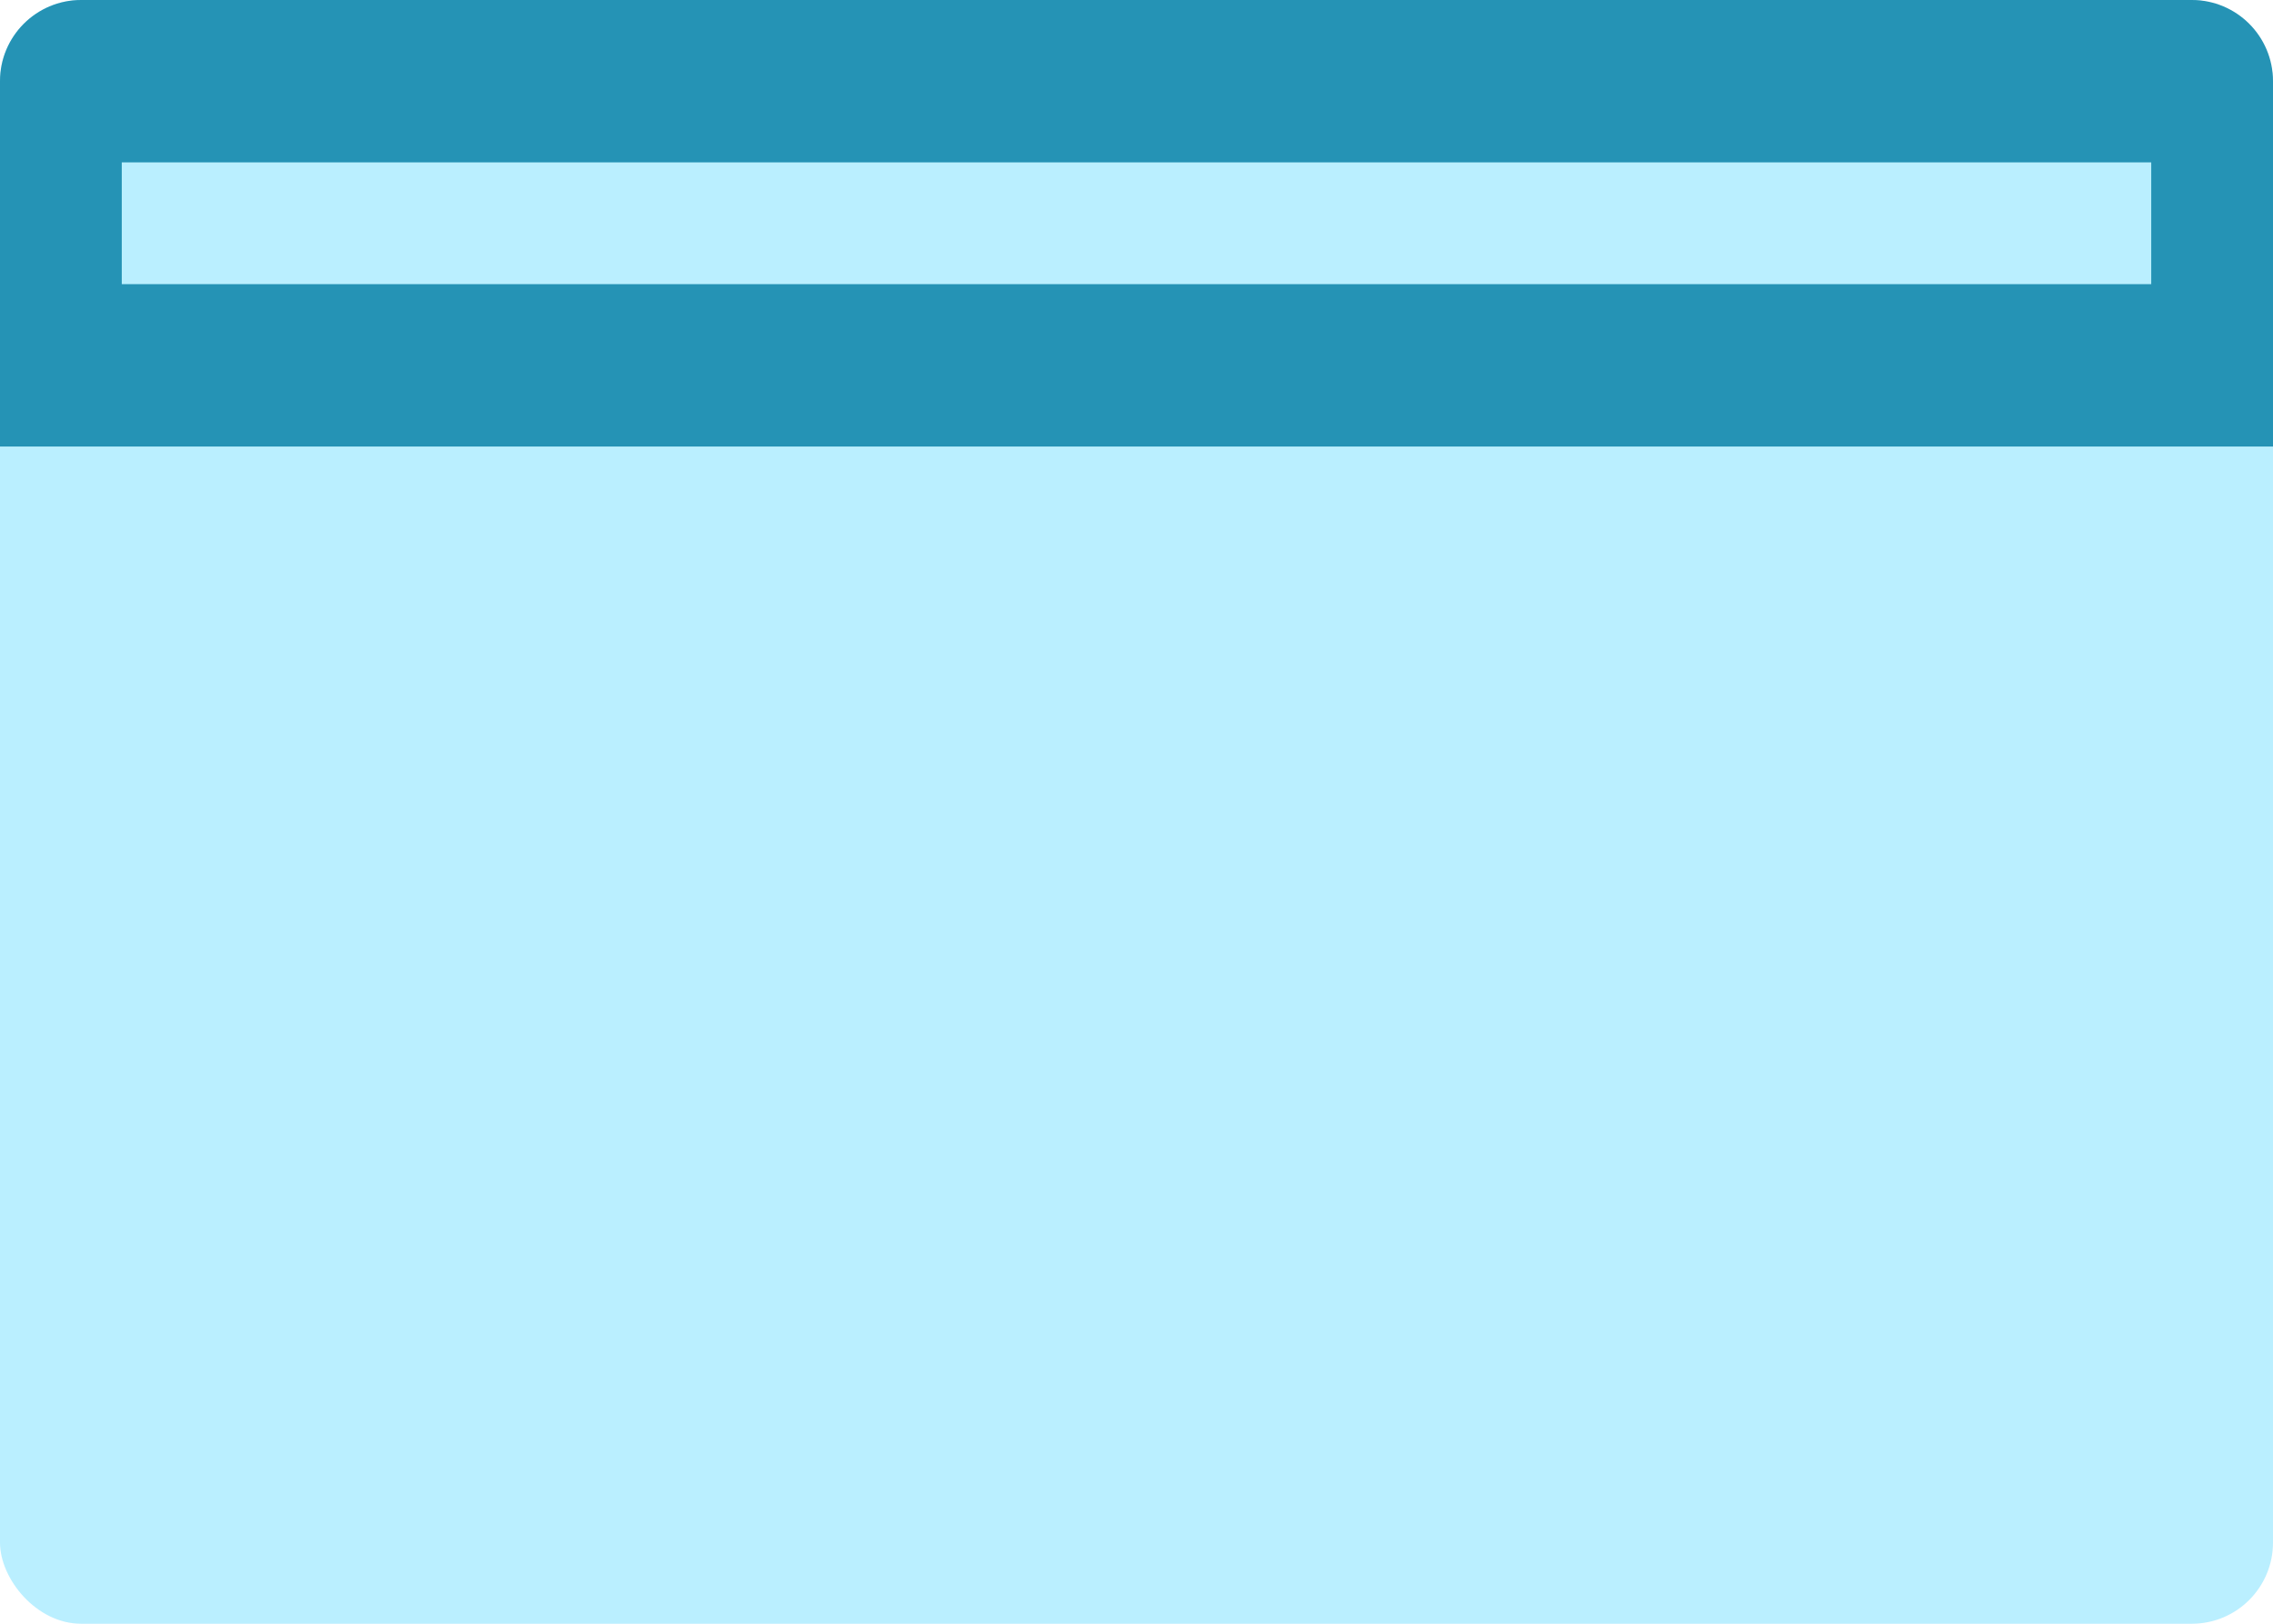 <svg xmlns="http://www.w3.org/2000/svg" width="56" height="40" viewBox="0 0 56 40">
    <g fill="none" fill-rule="evenodd">
        <g>
            <g transform="translate(-462 -3930) translate(462 3930)">
                <rect width="56" height="40" fill="#BAEFFF" rx="2"/>
                <path fill="#2593B5" d="M0 0h56v9c0 1.105-.895 2-2 2H2c-1.105 0-2-.895-2-2V0z" transform="matrix(1 0 0 -1 0 11)"/>
                <path fill="#BAEFFF" d="M3 4H53V7H3z" transform="matrix(1 0 0 -1 0 11)"/>
            </g>
        </g>
    </g>
</svg>
